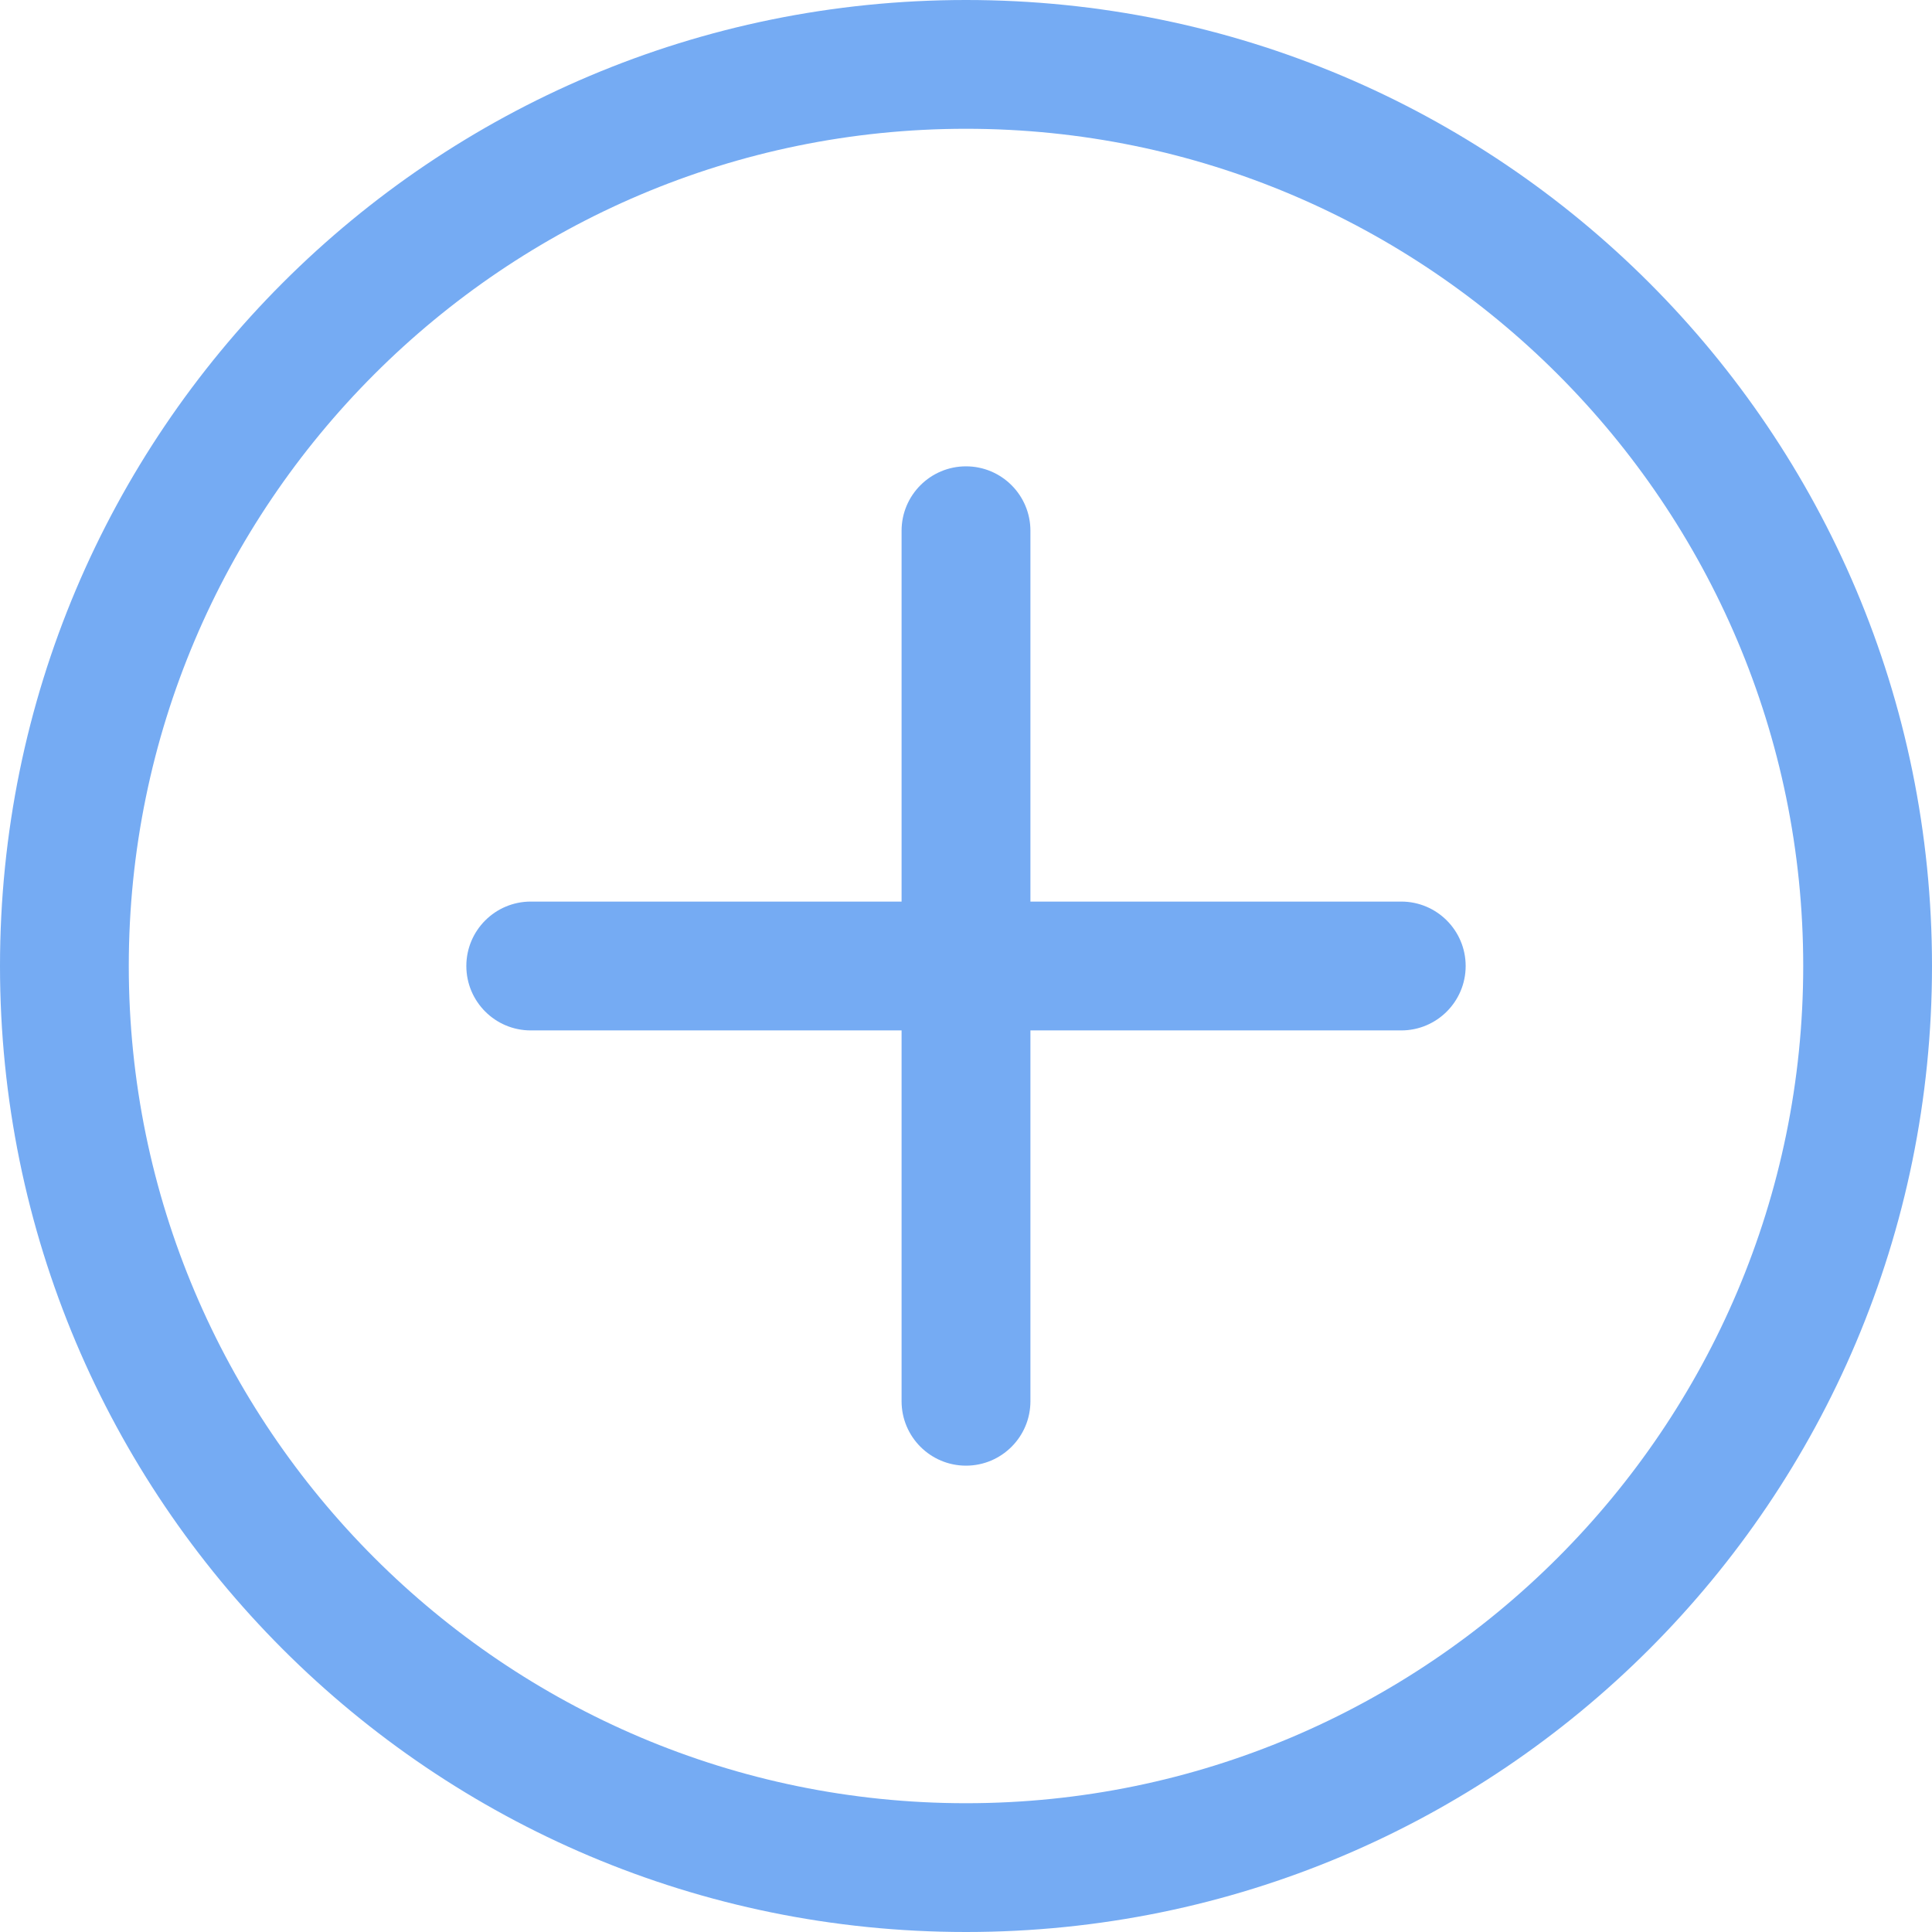 <svg width="32" height="32" viewBox="0 0 32 32" fill="none" xmlns="http://www.w3.org/2000/svg">
<path d="M16 0C7.157 0 0 7.156 0 16C0 24.843 7.156 32 16 32C24.843 32 32 24.844 32 16C32 7.157 24.844 0 16 0ZM16 29.867C8.354 29.867 2.133 23.646 2.133 16C2.133 8.354 8.354 2.133 16 2.133C23.646 2.133 29.867 8.354 29.867 16C29.867 23.646 23.646 29.867 16 29.867Z" fill="#75ABF3"/>
<path d="M23.209 14.933H17.067V8.791C17.067 8.202 16.589 7.724 16 7.724C15.411 7.724 14.933 8.202 14.933 8.791V14.933H8.791C8.202 14.933 7.724 15.411 7.724 16C7.724 16.589 8.202 17.067 8.791 17.067H14.933V23.209C14.933 23.798 15.411 24.276 16 24.276C16.589 24.276 17.067 23.798 17.067 23.209V17.067H23.209C23.798 17.067 24.276 16.589 24.276 16C24.276 15.411 23.798 14.933 23.209 14.933Z" fill="#75ABF3"/>
</svg>
